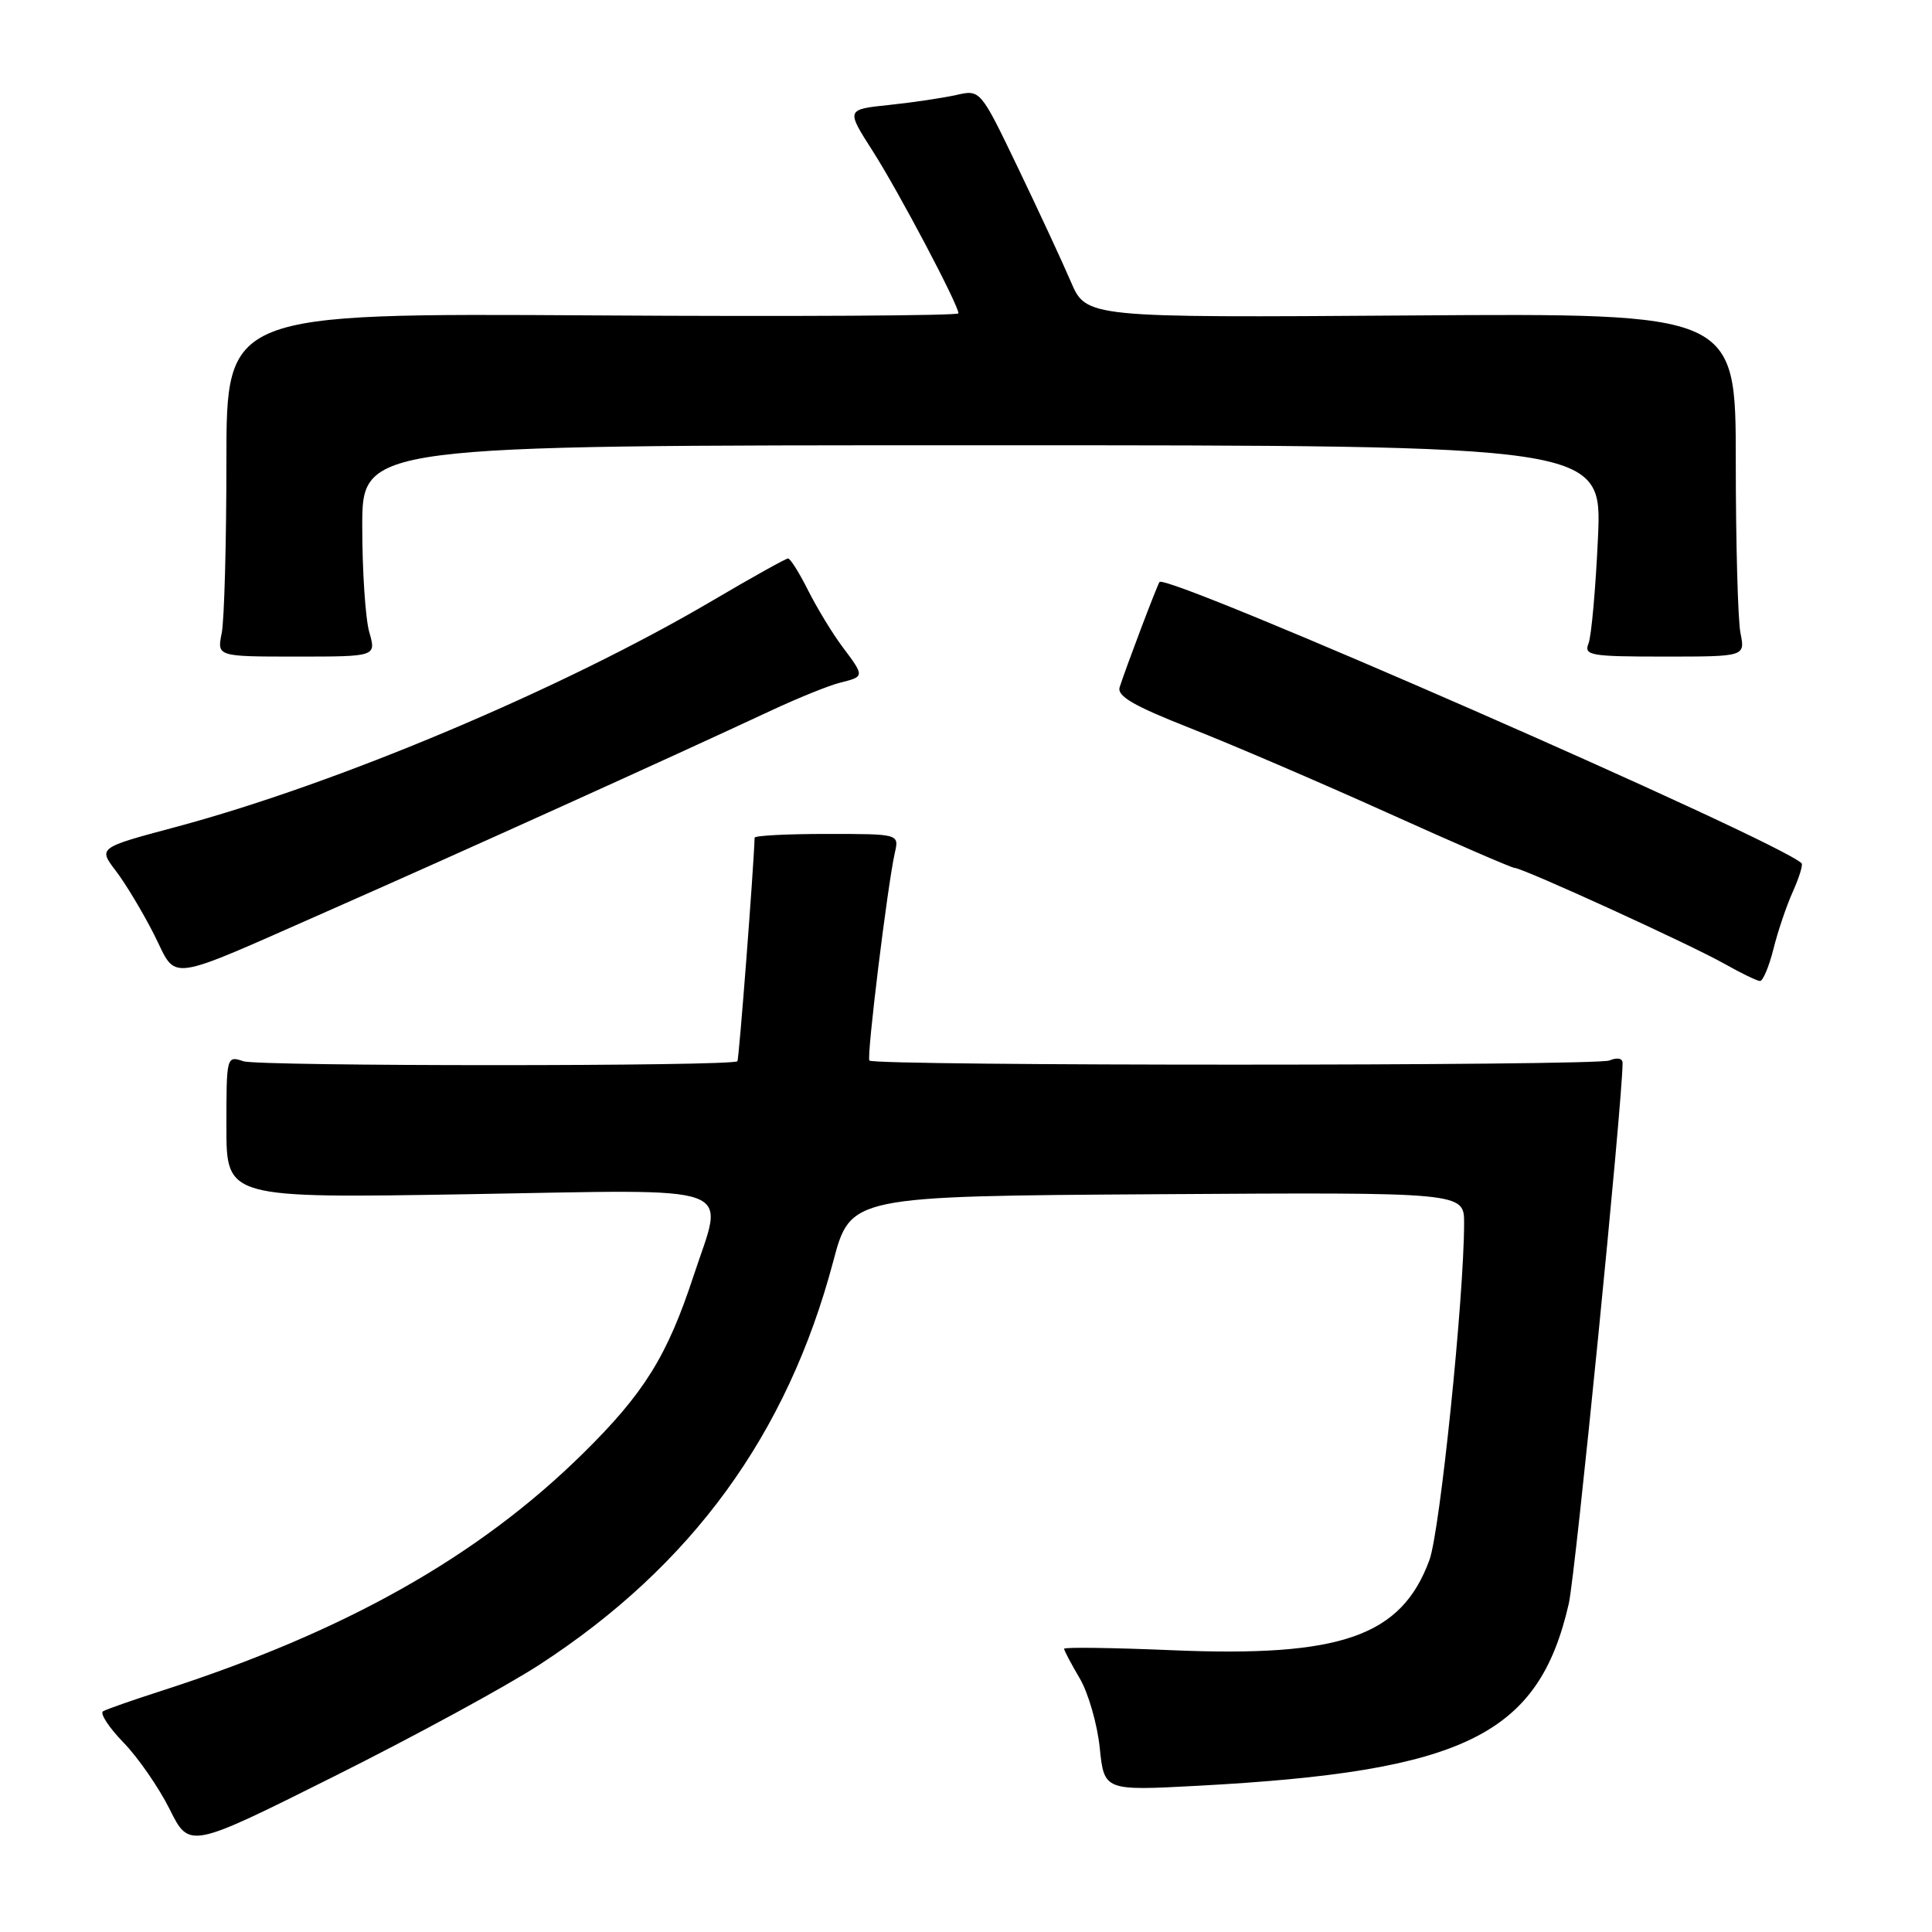 <?xml version="1.0" encoding="UTF-8" standalone="no"?>
<!DOCTYPE svg PUBLIC "-//W3C//DTD SVG 1.1//EN" "http://www.w3.org/Graphics/SVG/1.1/DTD/svg11.dtd" >
<svg xmlns="http://www.w3.org/2000/svg" xmlns:xlink="http://www.w3.org/1999/xlink" version="1.1" viewBox="0 0 256 256">
 <g >
 <path fill="currentColor"
d=" M 71.50 220.57 C 91.67 207.45 104.31 190.10 110.40 167.17 C 112.70 158.50 112.70 158.50 153.35 158.24 C 194.00 157.98 194.00 157.98 194.00 162.06 C 194.00 171.88 190.81 202.87 189.41 206.70 C 185.70 216.82 177.72 219.62 155.25 218.66 C 147.41 218.33 141.00 218.24 141.00 218.47 C 141.00 218.70 141.93 220.46 143.07 222.39 C 144.20 224.31 145.40 228.46 145.72 231.59 C 146.31 237.29 146.31 237.29 158.79 236.62 C 194.08 234.73 203.88 229.92 207.87 212.50 C 208.76 208.64 215.00 145.89 215.00 140.85 C 215.00 140.22 214.28 140.09 213.25 140.52 C 211.51 141.25 115.93 141.26 115.20 140.53 C 114.80 140.13 117.60 117.29 118.57 113.00 C 119.14 110.50 119.14 110.50 109.57 110.50 C 104.31 110.50 99.99 110.72 99.99 111.00 C 99.86 115.16 97.92 140.41 97.71 140.62 C 97.02 141.31 34.29 141.31 32.25 140.62 C 30.02 139.87 30.00 139.96 30.00 149.32 C 30.00 158.77 30.00 158.77 62.00 158.24 C 98.69 157.62 95.98 156.64 91.90 169.06 C 88.41 179.69 85.34 184.63 77.24 192.60 C 63.34 206.29 45.75 216.19 21.50 224.01 C 17.65 225.25 14.12 226.48 13.66 226.75 C 13.20 227.01 14.40 228.87 16.34 230.87 C 18.28 232.86 21.04 236.85 22.48 239.73 C 25.09 244.97 25.09 244.97 44.29 235.37 C 54.86 230.09 67.10 223.43 71.50 220.57 Z  M 234.99 125.75 C 235.57 123.41 236.73 119.98 237.57 118.13 C 238.40 116.27 238.92 114.59 238.72 114.39 C 235.78 111.45 154.57 75.88 153.64 77.12 C 153.33 77.53 149.16 88.54 148.36 91.06 C 147.99 92.24 150.21 93.53 157.68 96.47 C 163.08 98.59 174.82 103.63 183.76 107.66 C 192.71 111.70 200.32 115.00 200.68 115.00 C 201.75 115.00 224.12 125.22 228.50 127.71 C 230.70 128.95 232.82 129.98 233.21 129.99 C 233.60 129.99 234.40 128.09 234.99 125.75 Z  M 44.00 120.47 C 60.48 113.21 89.66 100.01 102.07 94.20 C 105.69 92.51 109.85 90.82 111.32 90.46 C 114.58 89.64 114.58 89.64 111.61 85.68 C 110.30 83.93 108.27 80.59 107.09 78.25 C 105.92 75.91 104.72 74.00 104.42 74.00 C 104.13 74.00 99.59 76.53 94.33 79.63 C 74.51 91.29 44.69 103.86 23.26 109.59 C 13.01 112.33 13.01 112.33 15.36 115.41 C 16.66 117.11 18.92 120.89 20.40 123.80 C 23.59 130.10 21.44 130.41 44.00 120.47 Z  M 48.93 83.76 C 48.42 81.97 48.00 75.67 48.00 69.76 C 48.00 59.00 48.00 59.00 130.15 59.00 C 212.29 59.00 212.29 59.00 211.74 71.25 C 211.43 77.99 210.87 84.29 210.49 85.25 C 209.85 86.85 210.70 87.00 220.52 87.00 C 231.25 87.00 231.25 87.00 230.62 83.88 C 230.28 82.16 230.00 71.92 230.00 61.13 C 230.00 41.50 230.00 41.50 186.97 41.80 C 143.93 42.10 143.93 42.10 141.88 37.30 C 140.75 34.66 137.59 27.86 134.86 22.18 C 129.90 11.86 129.90 11.86 126.70 12.59 C 124.94 12.98 120.94 13.58 117.80 13.91 C 112.11 14.50 112.11 14.50 115.63 20.00 C 119.06 25.36 127.00 40.39 127.00 41.52 C 127.00 41.83 105.17 41.96 78.50 41.79 C 30.00 41.50 30.00 41.50 30.00 61.12 C 30.00 71.92 29.72 82.16 29.38 83.88 C 28.75 87.00 28.75 87.00 39.31 87.00 C 49.86 87.00 49.86 87.00 48.93 83.76 Z "/>
</g>
</svg>